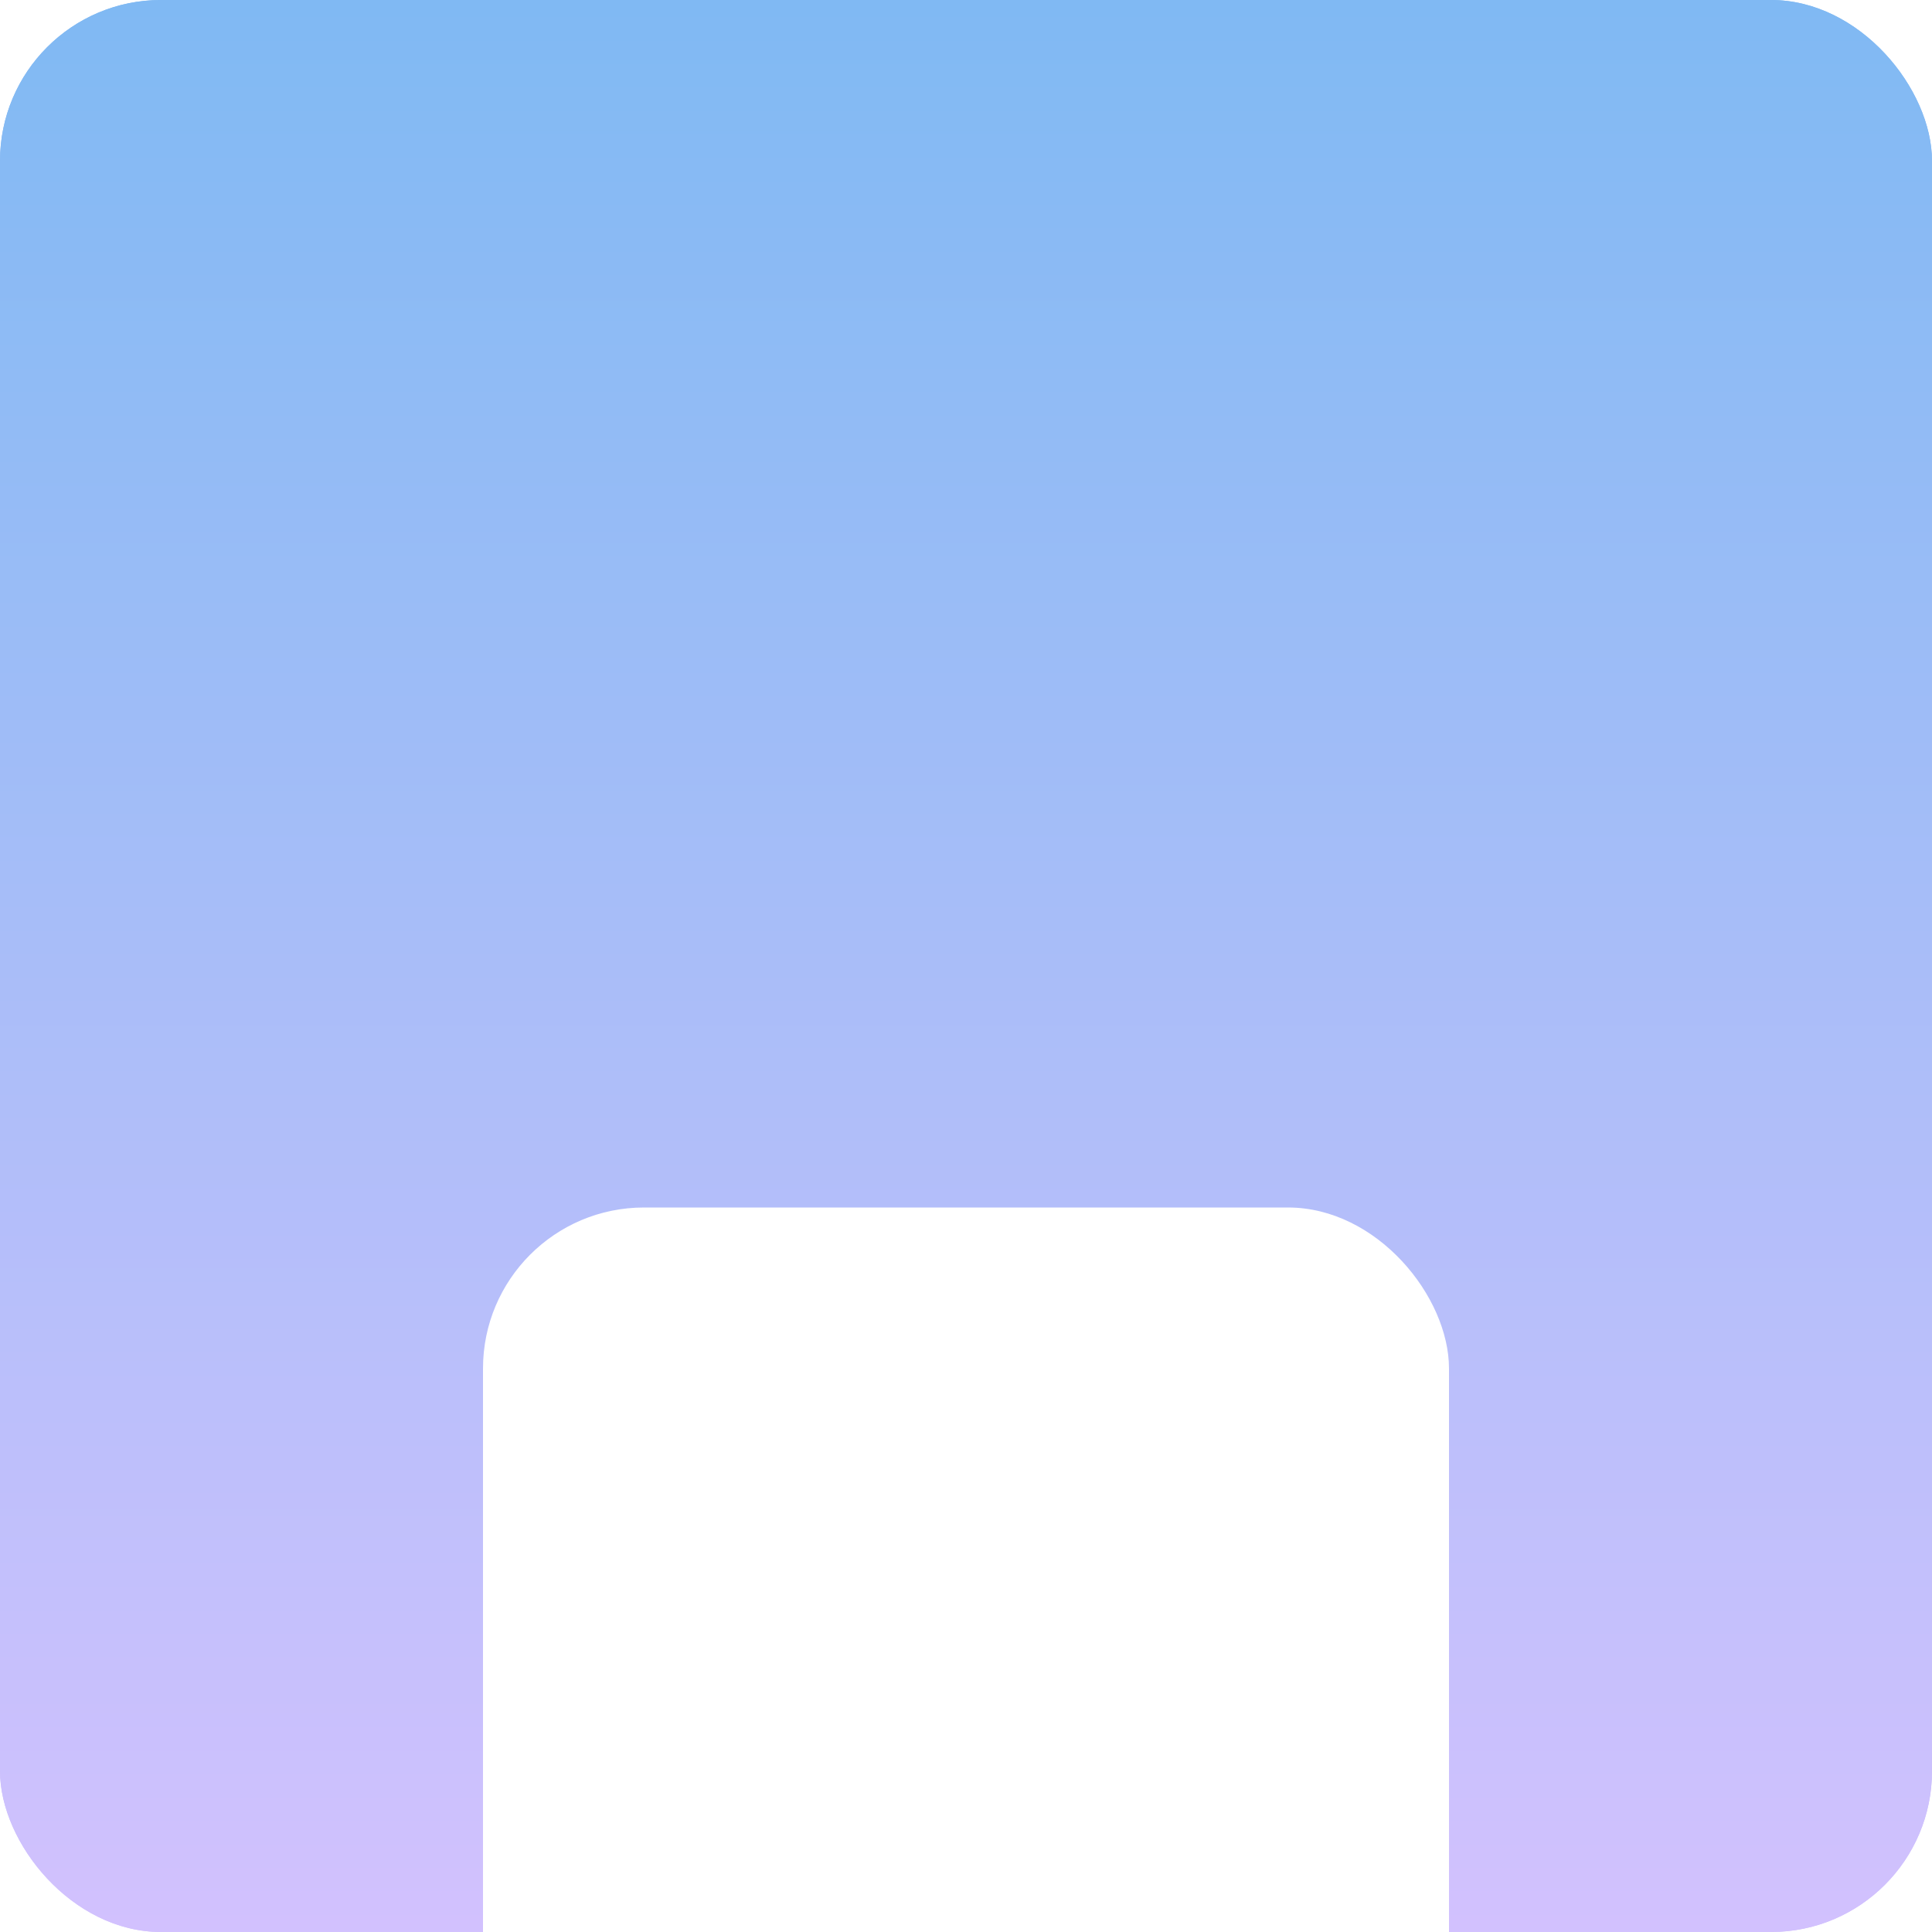 <svg fill="none" xmlns="http://www.w3.org/2000/svg" viewBox="0 0 24 24"><g clip-path="url(#a)"><rect width="24" height="24" rx="2" fill="url(#b)"/><rect width="24" height="24" rx="2" fill="#fff" fill-opacity=".5"/><g filter="url(#c)"><rect x="6" y="6" width="12" height="12" rx="2" fill="#fff"/></g></g><defs><linearGradient id="b" x1="12" y1="0" x2="12" y2="24" gradientUnits="userSpaceOnUse"><stop stop-color="#0073E6"/><stop offset="1" stop-color="#A583FC"/></linearGradient><clipPath id="a"><rect width="24" height="24" rx="2" fill="#fff"/></clipPath><filter id="c" x="4" y="5" width="16" height="20" filterUnits="userSpaceOnUse" color-interpolation-filters="sRGB"><feFlood flood-opacity="0" result="BackgroundImageFix"/><feColorMatrix in="SourceAlpha" values="0 0 0 0 0 0 0 0 0 0 0 0 0 0 0 0 0 0 127 0" result="hardAlpha"/><feOffset/><feGaussianBlur stdDeviation=".5"/><feColorMatrix values="0 0 0 0 0 0 0 0 0 0 0 0 0 0 0 0 0 0 0.1 0"/><feBlend in2="BackgroundImageFix" result="effect1_dropShadow_63_7"/><feColorMatrix in="SourceAlpha" values="0 0 0 0 0 0 0 0 0 0 0 0 0 0 0 0 0 0 127 0" result="hardAlpha"/><feOffset dy="1"/><feGaussianBlur stdDeviation=".5"/><feColorMatrix values="0 0 0 0 0 0 0 0 0 0 0 0 0 0 0 0 0 0 0.09 0"/><feBlend in2="effect1_dropShadow_63_7" result="effect2_dropShadow_63_7"/><feColorMatrix in="SourceAlpha" values="0 0 0 0 0 0 0 0 0 0 0 0 0 0 0 0 0 0 127 0" result="hardAlpha"/><feOffset dy="3"/><feGaussianBlur stdDeviation="1"/><feColorMatrix values="0 0 0 0 0 0 0 0 0 0 0 0 0 0 0 0 0 0 0.05 0"/><feBlend in2="effect2_dropShadow_63_7" result="effect3_dropShadow_63_7"/><feColorMatrix in="SourceAlpha" values="0 0 0 0 0 0 0 0 0 0 0 0 0 0 0 0 0 0 127 0" result="hardAlpha"/><feOffset dy="5"/><feGaussianBlur stdDeviation="1"/><feColorMatrix values="0 0 0 0 0 0 0 0 0 0 0 0 0 0 0 0 0 0 0.01 0"/><feBlend in2="effect3_dropShadow_63_7" result="effect4_dropShadow_63_7"/><feBlend in="SourceGraphic" in2="effect4_dropShadow_63_7" result="shape"/></filter></defs></svg>